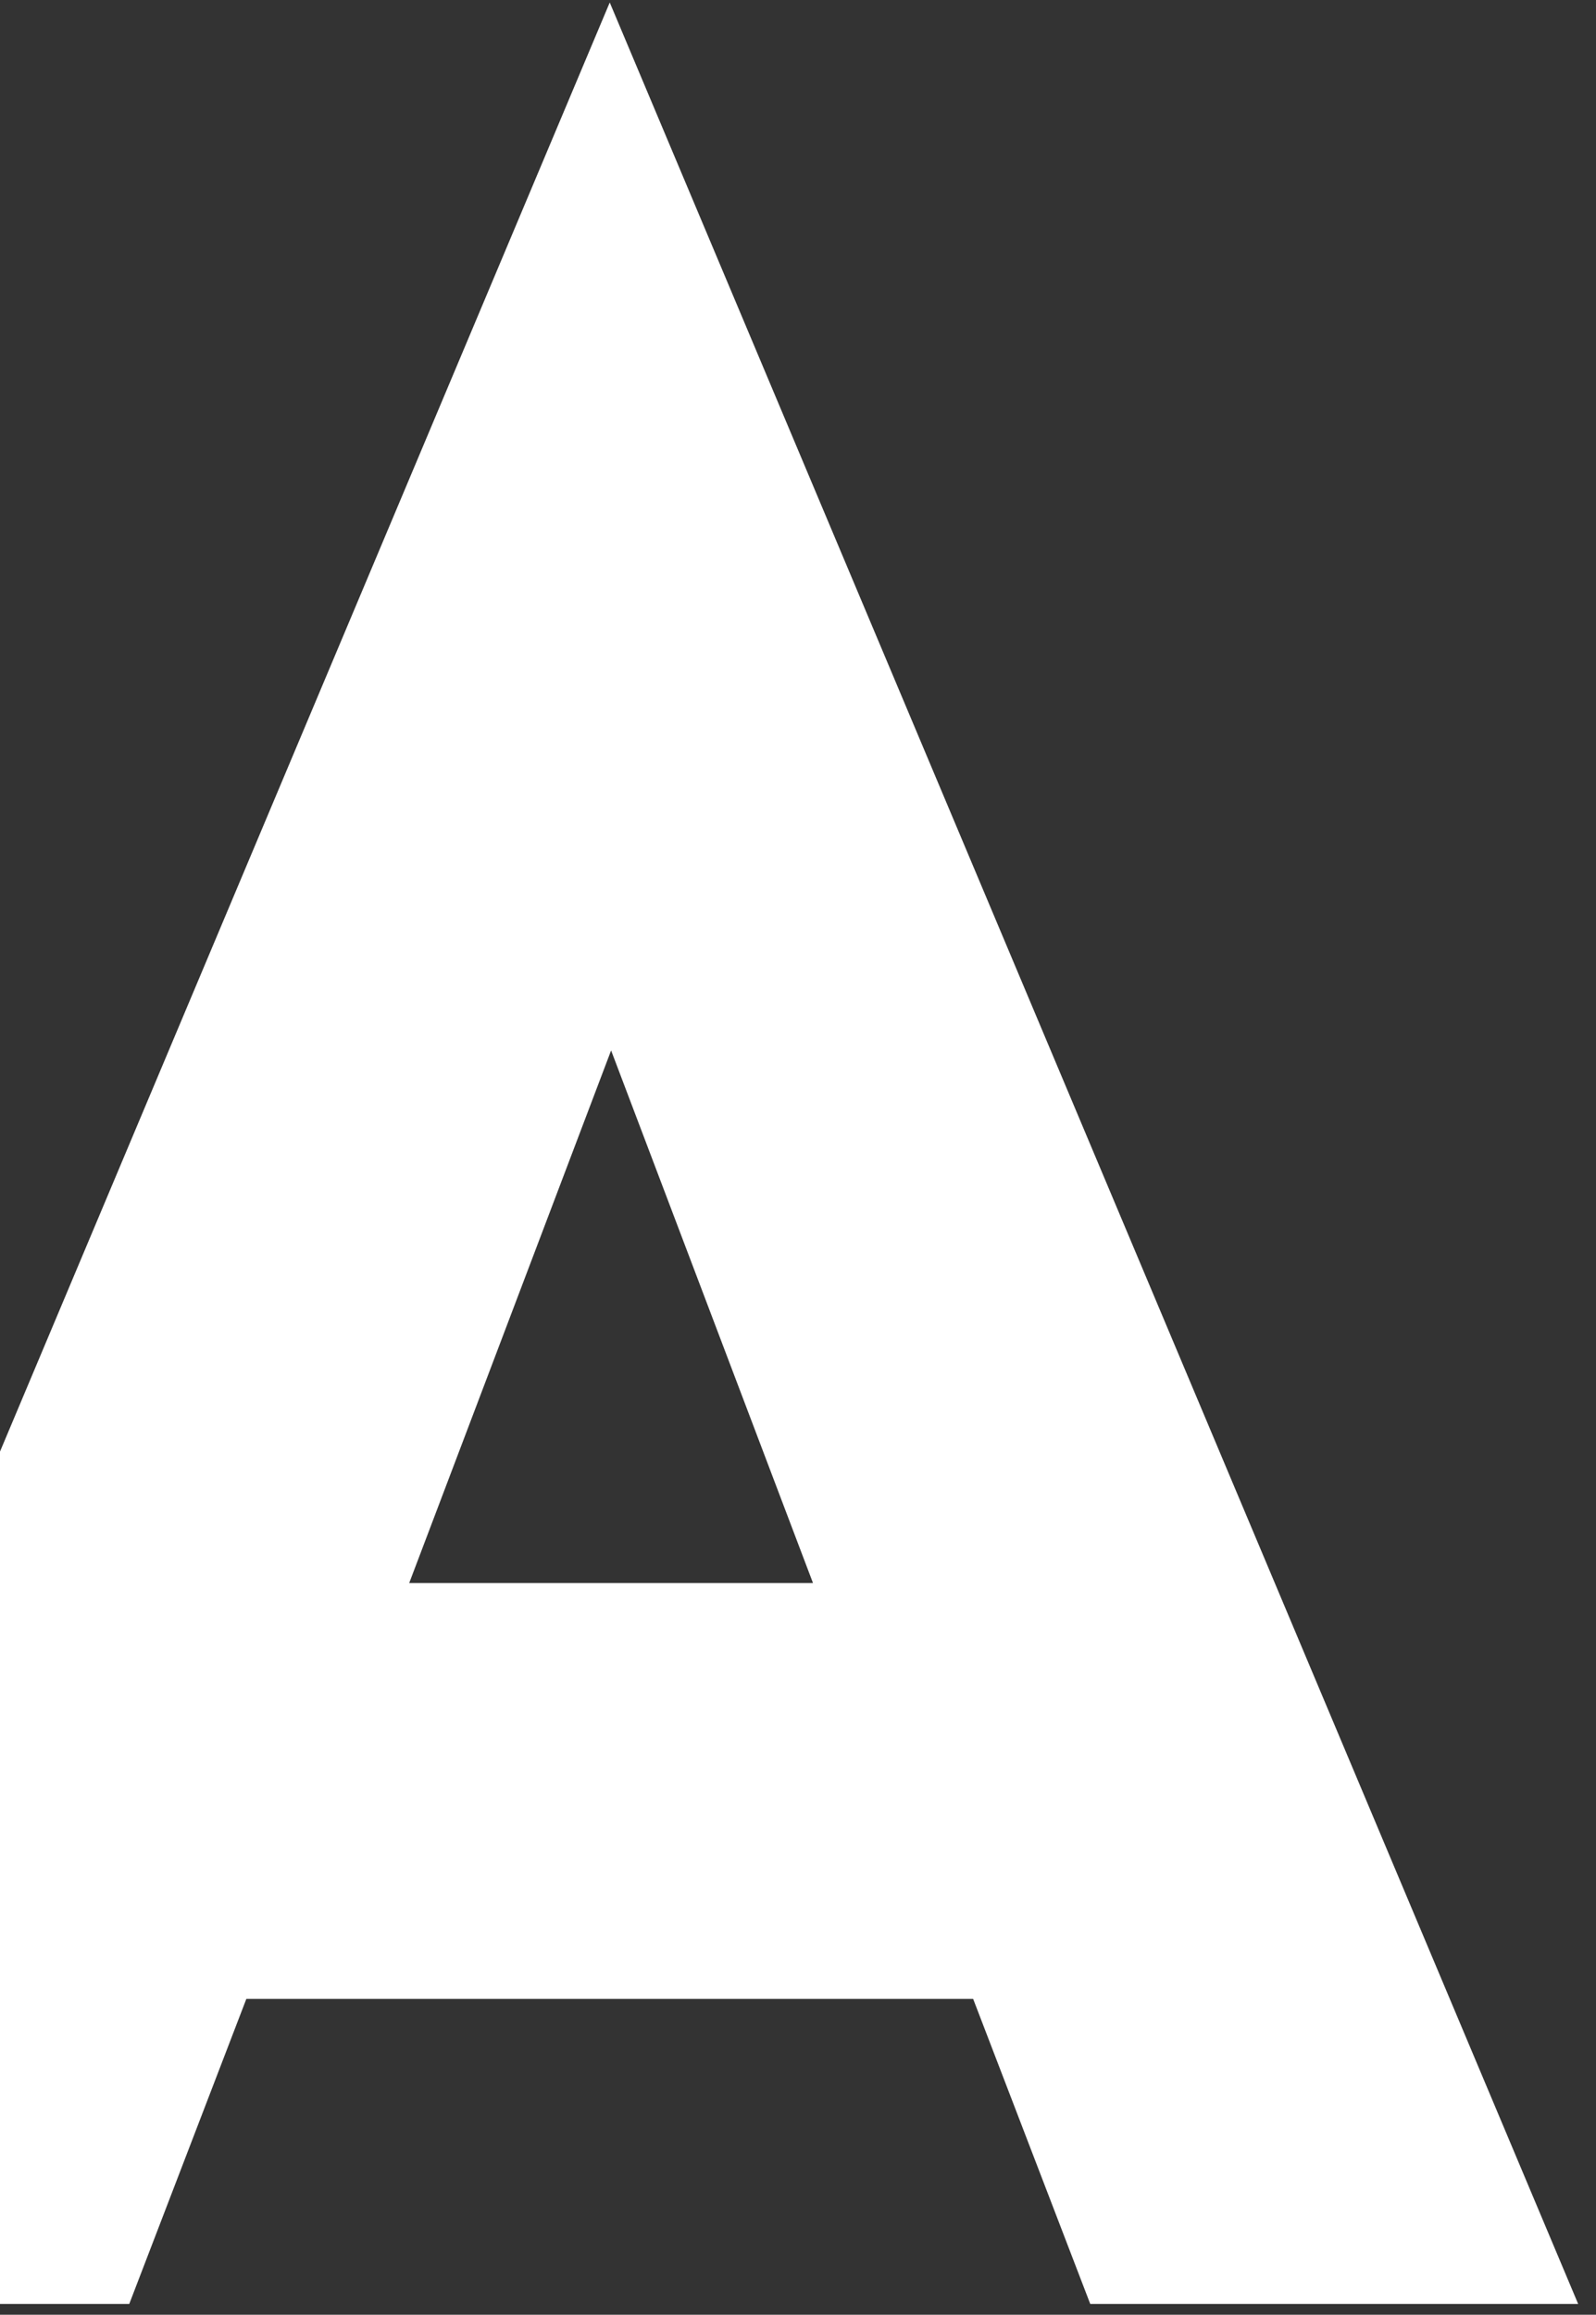 <svg width="89" height="129" viewBox="0 0 89 129" fill="none" xmlns="http://www.w3.org/2000/svg">
<rect x="0" y="0" width="89" height="129" fill="#333333" stroke="none"/>
<path d="M54.267 111.399H13.737L7.208 128.398H-20L34.002 0.139L88.005 128.398H60.797L54.267 111.399ZM45.336 88.222L34.078 58.541L22.819 88.222H45.336Z" fill="white"/>
</svg>

